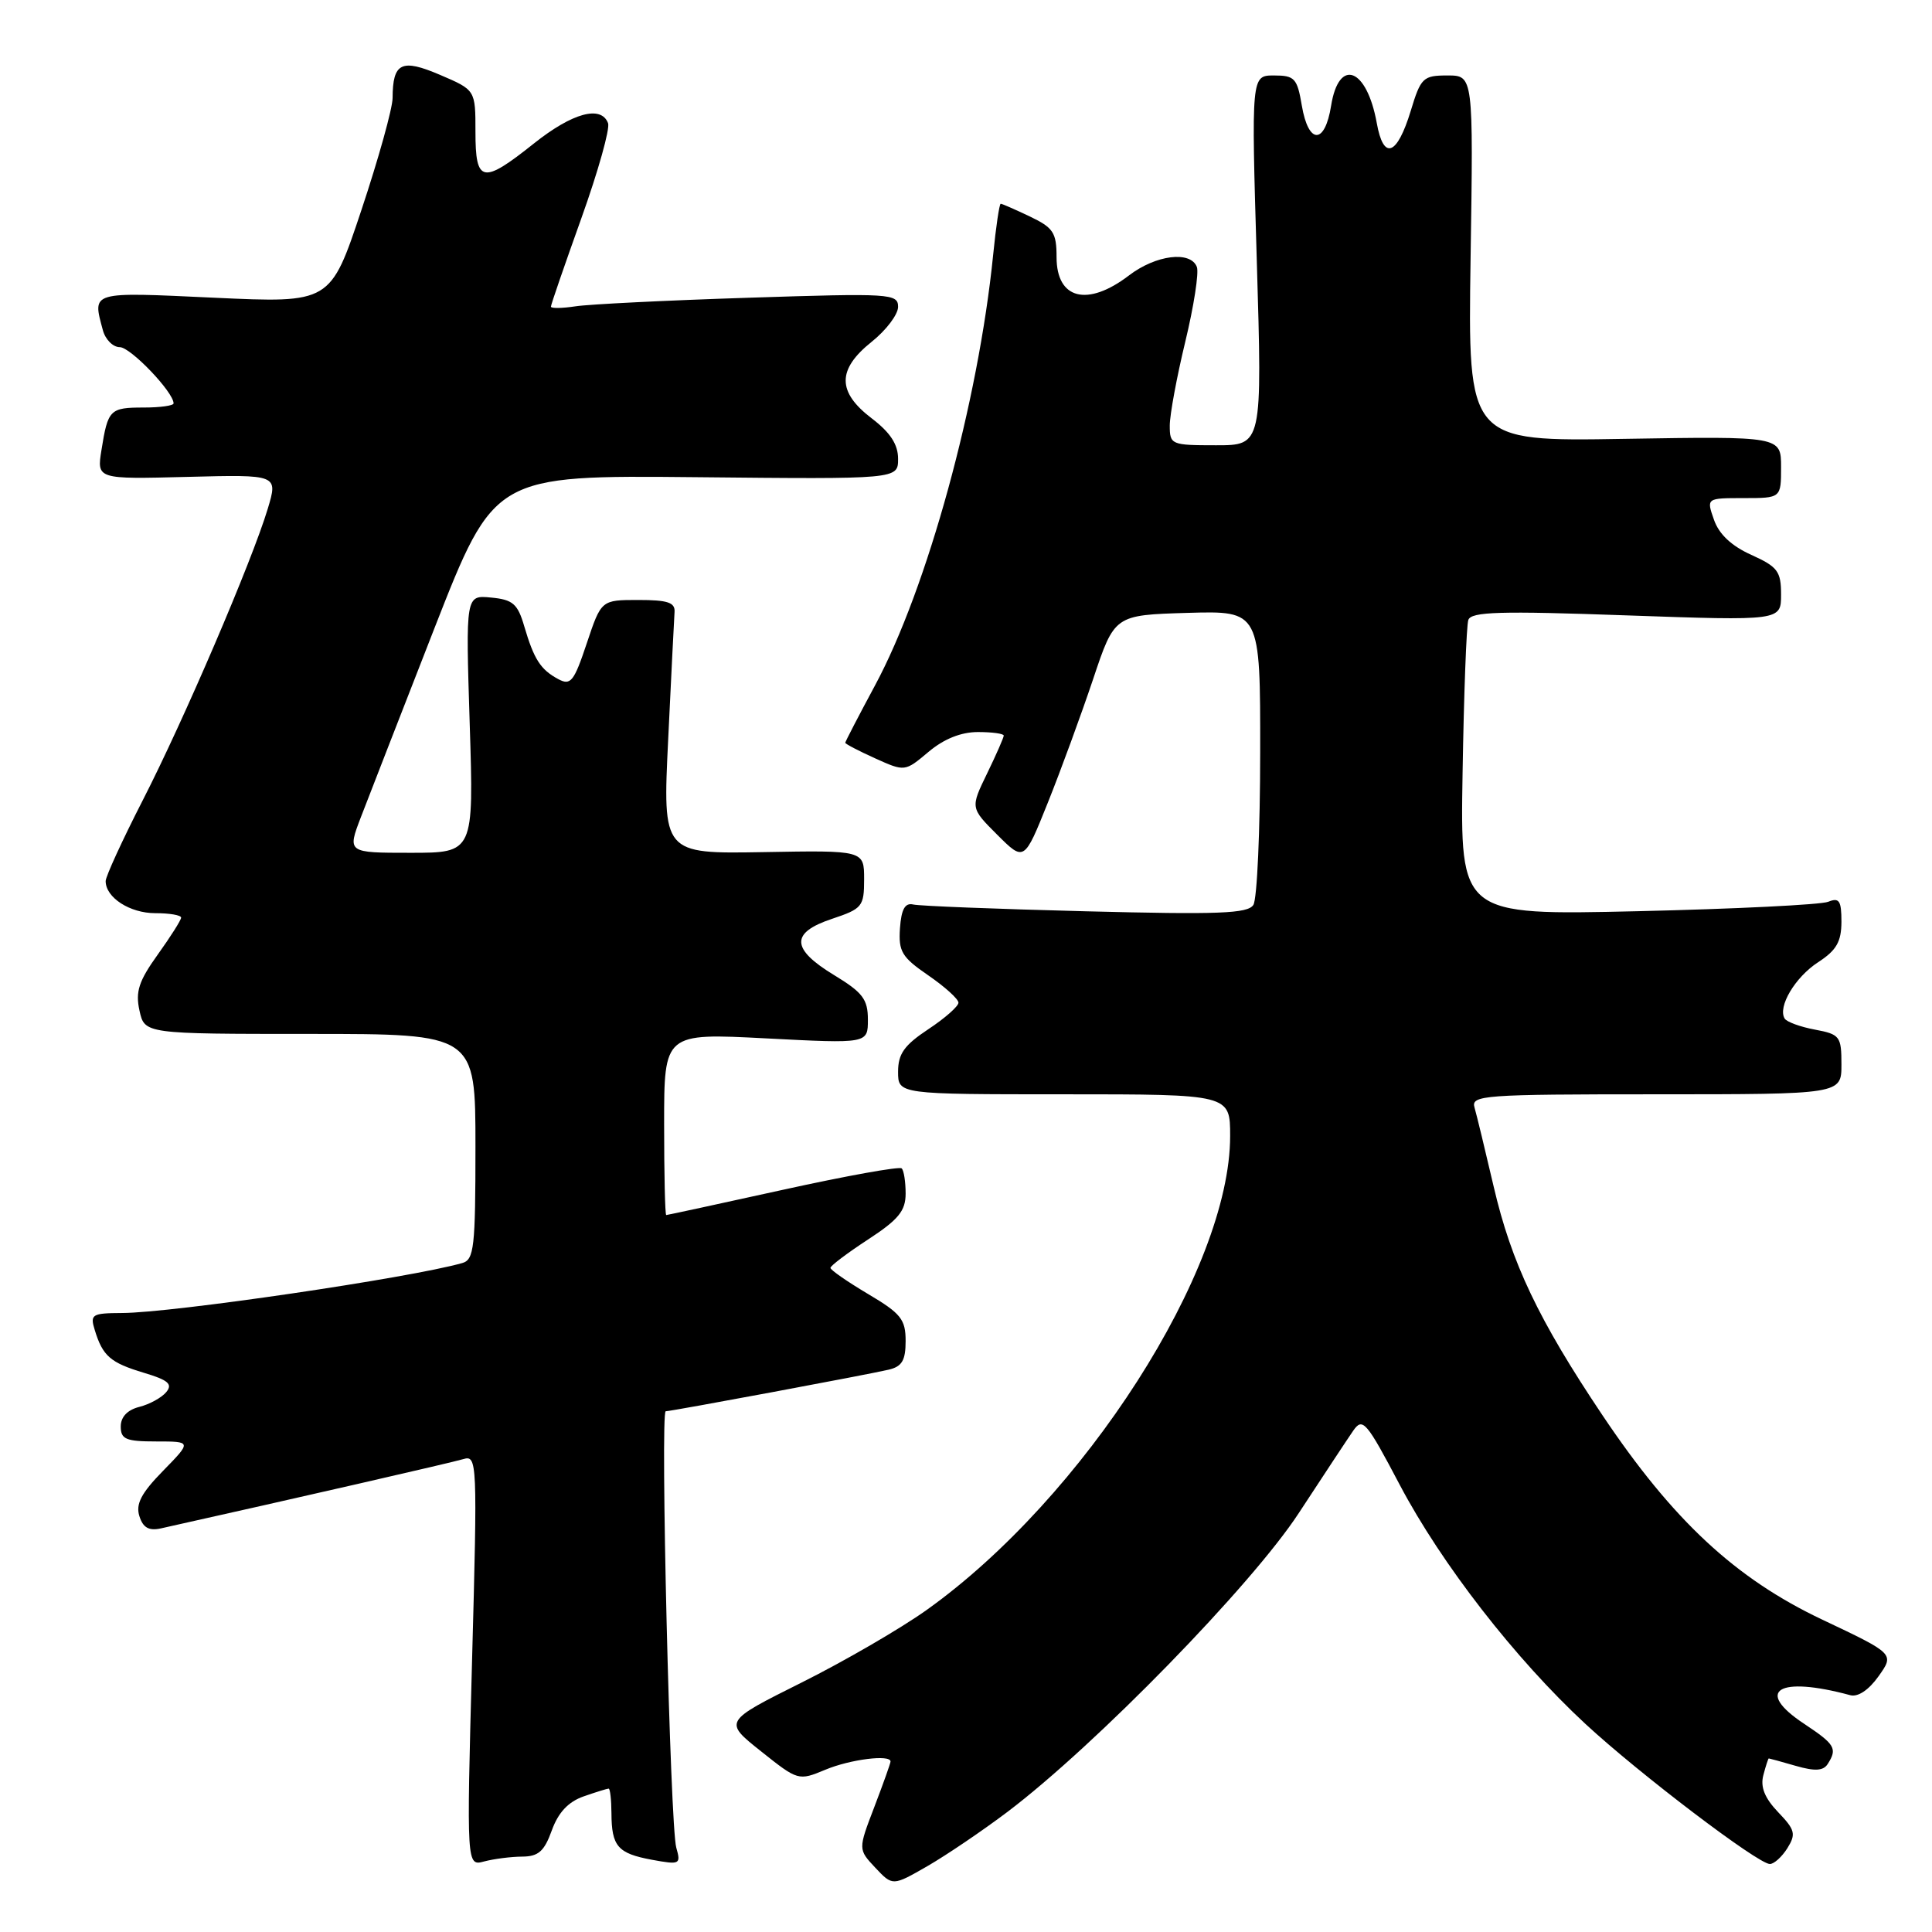 <?xml version="1.0" encoding="UTF-8" standalone="no"?>
<!DOCTYPE svg PUBLIC "-//W3C//DTD SVG 1.1//EN" "http://www.w3.org/Graphics/SVG/1.1/DTD/svg11.dtd" >
<svg xmlns="http://www.w3.org/2000/svg" xmlns:xlink="http://www.w3.org/1999/xlink" version="1.1" viewBox="0 0 256 256">
 <g >
 <path fill="currentColor"
d=" M 133.50 240.08 C 145.18 231.24 165.85 210.04 172.09 200.50 C 175.33 195.55 178.58 190.63 179.32 189.56 C 180.56 187.78 181.05 188.35 185.48 196.76 C 191.00 207.22 200.79 219.83 210.09 228.44 C 217.21 235.03 232.94 246.98 234.51 246.99 C 235.06 247.00 236.11 246.05 236.84 244.89 C 238.00 243.02 237.86 242.46 235.61 240.12 C 233.83 238.25 233.24 236.79 233.65 235.23 C 233.97 234.00 234.30 233.00 234.37 233.00 C 234.45 233.00 236.06 233.44 237.96 233.99 C 240.50 234.72 241.60 234.65 242.18 233.74 C 243.49 231.69 243.16 231.14 239.07 228.42 C 232.41 224.02 235.60 222.03 245.16 224.62 C 246.18 224.90 247.62 223.94 248.92 222.11 C 251.03 219.14 251.03 219.14 241.44 214.60 C 229.94 209.15 221.67 201.46 212.31 187.49 C 203.86 174.88 200.27 167.34 197.92 157.23 C 196.80 152.43 195.66 147.71 195.38 146.75 C 194.90 145.12 196.51 145.00 219.43 145.00 C 244.00 145.00 244.00 145.00 244.00 141.05 C 244.00 137.32 243.80 137.05 240.49 136.43 C 238.56 136.07 236.75 135.41 236.48 134.97 C 235.52 133.42 237.86 129.48 240.91 127.50 C 243.34 125.92 243.99 124.79 244.00 122.14 C 244.00 119.34 243.71 118.90 242.25 119.49 C 241.29 119.88 229.92 120.44 216.99 120.74 C 193.48 121.28 193.48 121.28 193.80 102.39 C 193.97 92.00 194.31 82.89 194.56 82.15 C 194.93 81.05 198.73 80.94 215.51 81.54 C 236.00 82.26 236.00 82.26 236.00 78.78 C 236.00 75.70 235.55 75.10 232.05 73.52 C 229.43 72.34 227.77 70.78 227.11 68.87 C 226.10 66.00 226.10 66.00 231.05 66.00 C 236.00 66.00 236.00 66.00 236.00 61.90 C 236.00 57.81 236.00 57.81 215.25 58.15 C 194.50 58.50 194.50 58.50 194.86 34.25 C 195.23 10.00 195.23 10.00 191.79 10.00 C 188.57 10.00 188.26 10.29 186.93 14.69 C 185.11 20.65 183.32 21.29 182.43 16.31 C 181.11 8.99 177.41 7.58 176.38 14.00 C 175.56 19.18 173.38 19.18 172.50 14.00 C 171.89 10.37 171.55 10.00 168.81 10.00 C 165.80 10.00 165.80 10.00 166.53 34.50 C 167.26 59.00 167.26 59.00 161.13 59.00 C 155.19 59.00 155.00 58.92 155.00 56.39 C 155.00 54.95 155.93 49.94 157.06 45.26 C 158.19 40.58 158.88 36.13 158.59 35.37 C 157.75 33.20 153.16 33.77 149.59 36.50 C 144.09 40.70 140.00 39.66 140.00 34.08 C 140.00 30.82 139.57 30.17 136.47 28.69 C 134.52 27.76 132.78 27.00 132.60 27.00 C 132.42 27.00 131.97 30.04 131.60 33.75 C 129.64 53.27 122.87 77.96 115.94 90.83 C 113.77 94.86 112.00 98.28 112.00 98.42 C 112.00 98.57 113.78 99.50 115.95 100.48 C 119.90 102.26 119.90 102.26 123.03 99.63 C 125.07 97.91 127.34 97.00 129.58 97.00 C 131.46 97.00 133.00 97.21 133.00 97.47 C 133.00 97.73 132.01 99.99 130.79 102.50 C 128.58 107.05 128.58 107.05 132.14 110.61 C 135.71 114.17 135.71 114.17 138.85 106.34 C 140.58 102.03 143.27 94.67 144.84 90.00 C 147.68 81.50 147.68 81.50 157.34 81.21 C 167.00 80.93 167.00 80.93 166.98 99.71 C 166.98 110.05 166.57 119.13 166.08 119.90 C 165.35 121.06 161.49 121.20 143.85 120.75 C 132.11 120.45 121.83 120.05 121.00 119.85 C 119.92 119.60 119.43 120.47 119.25 123.00 C 119.04 126.08 119.49 126.83 123.00 129.24 C 125.20 130.75 127.00 132.38 127.00 132.86 C 127.00 133.34 125.20 134.93 123.00 136.38 C 119.82 138.49 119.00 139.64 119.00 142.01 C 119.00 145.00 119.00 145.00 141.00 145.00 C 163.00 145.00 163.00 145.00 163.00 150.53 C 163.00 168.23 143.63 198.47 122.77 213.34 C 119.32 215.80 111.86 220.13 106.19 222.96 C 95.88 228.11 95.88 228.11 100.83 232.05 C 105.74 235.96 105.80 235.98 109.36 234.50 C 112.65 233.12 118.00 232.45 118.00 233.41 C 118.00 233.64 117.03 236.35 115.85 239.44 C 113.70 245.05 113.70 245.05 115.99 247.49 C 118.28 249.92 118.28 249.92 122.89 247.27 C 125.42 245.81 130.20 242.57 133.50 240.08 Z  M 69.19 246.01 C 71.34 246.00 72.12 245.31 73.12 242.53 C 73.98 240.15 75.31 238.74 77.34 238.03 C 78.97 237.46 80.46 237.00 80.65 237.00 C 80.84 237.00 81.01 238.46 81.02 240.25 C 81.04 244.66 81.85 245.59 86.39 246.43 C 90.10 247.11 90.24 247.04 89.61 244.82 C 88.80 242.00 87.47 187.00 88.21 187.00 C 88.94 187.00 115.00 182.14 117.75 181.49 C 119.52 181.08 120.00 180.26 120.00 177.69 C 120.00 174.82 119.38 174.04 115.02 171.46 C 112.28 169.83 110.04 168.28 110.04 168.00 C 110.04 167.72 112.28 166.03 115.02 164.24 C 119.05 161.61 120.00 160.45 120.00 158.16 C 120.00 156.60 119.77 155.10 119.48 154.82 C 119.20 154.53 112.12 155.81 103.76 157.65 C 95.40 159.49 88.43 161.00 88.28 161.00 C 88.12 161.00 88.00 155.58 88.00 148.95 C 88.00 136.89 88.00 136.89 101.50 137.59 C 115.00 138.29 115.00 138.29 115.00 135.11 C 115.00 132.41 114.32 131.51 110.53 129.21 C 104.80 125.73 104.72 123.59 110.25 121.75 C 114.26 120.41 114.50 120.12 114.50 116.50 C 114.50 112.67 114.50 112.67 101.15 112.91 C 87.80 113.14 87.80 113.14 88.54 97.93 C 88.94 89.56 89.32 81.99 89.38 81.11 C 89.48 79.83 88.48 79.50 84.58 79.50 C 79.67 79.50 79.67 79.50 77.75 85.24 C 76.06 90.31 75.62 90.87 73.98 89.99 C 71.63 88.73 70.76 87.38 69.47 83.00 C 68.60 80.01 67.96 79.45 65.07 79.18 C 61.70 78.85 61.70 78.85 62.24 95.93 C 62.78 113.00 62.78 113.00 54.39 113.00 C 46.01 113.00 46.01 113.00 47.83 108.25 C 48.83 105.64 53.22 94.38 57.57 83.23 C 65.50 62.97 65.50 62.97 92.25 63.23 C 119.00 63.50 119.00 63.50 119.00 60.80 C 119.00 58.89 117.98 57.32 115.50 55.43 C 110.91 51.93 110.91 48.96 115.50 45.29 C 117.42 43.76 119.00 41.67 119.00 40.66 C 119.00 38.90 118.01 38.84 99.25 39.45 C 88.39 39.80 78.04 40.31 76.25 40.59 C 74.46 40.86 73.00 40.88 73.00 40.63 C 73.00 40.37 74.82 35.10 77.04 28.90 C 79.26 22.70 80.85 17.04 80.57 16.32 C 79.65 13.91 75.85 14.95 70.76 19.00 C 63.92 24.45 63.00 24.27 63.00 17.46 C 63.00 11.93 63.00 11.93 58.33 9.93 C 53.20 7.73 52.04 8.29 52.02 13.00 C 52.01 14.37 50.15 21.05 47.89 27.83 C 43.78 40.16 43.78 40.16 28.39 39.45 C 11.86 38.68 12.24 38.57 13.63 43.75 C 13.96 44.99 14.97 46.00 15.87 46.00 C 17.30 46.00 23.00 51.96 23.00 53.45 C 23.00 53.75 21.23 54.00 19.06 54.00 C 14.56 54.00 14.30 54.26 13.45 59.60 C 12.82 63.50 12.82 63.50 24.83 63.19 C 36.84 62.88 36.84 62.88 35.48 67.41 C 33.38 74.38 24.36 95.42 18.90 106.07 C 16.21 111.33 14.00 116.14 14.00 116.75 C 14.00 118.93 17.20 121.00 20.57 121.00 C 22.46 121.00 24.00 121.26 24.00 121.59 C 24.00 121.91 22.60 124.12 20.90 126.49 C 18.39 129.99 17.93 131.40 18.48 133.90 C 19.16 137.00 19.16 137.00 41.08 137.00 C 63.00 137.00 63.00 137.00 63.00 151.93 C 63.00 165.30 62.82 166.92 61.25 167.36 C 54.34 169.33 22.83 173.96 16.18 173.98 C 12.17 174.00 11.91 174.16 12.56 176.25 C 13.61 179.69 14.63 180.57 19.06 181.90 C 22.30 182.87 22.91 183.40 22.03 184.46 C 21.42 185.20 19.81 186.08 18.46 186.42 C 16.88 186.82 16.00 187.75 16.00 189.02 C 16.00 190.71 16.68 191.00 20.70 191.00 C 25.41 191.00 25.41 191.00 21.60 194.90 C 18.71 197.85 17.96 199.30 18.47 200.90 C 18.95 202.43 19.73 202.87 21.32 202.52 C 39.04 198.57 59.91 193.79 61.39 193.34 C 63.23 192.79 63.27 193.57 62.55 220.03 C 61.82 247.28 61.82 247.28 64.16 246.65 C 65.45 246.31 67.71 246.02 69.19 246.01 Z "/>
</g>
</svg>